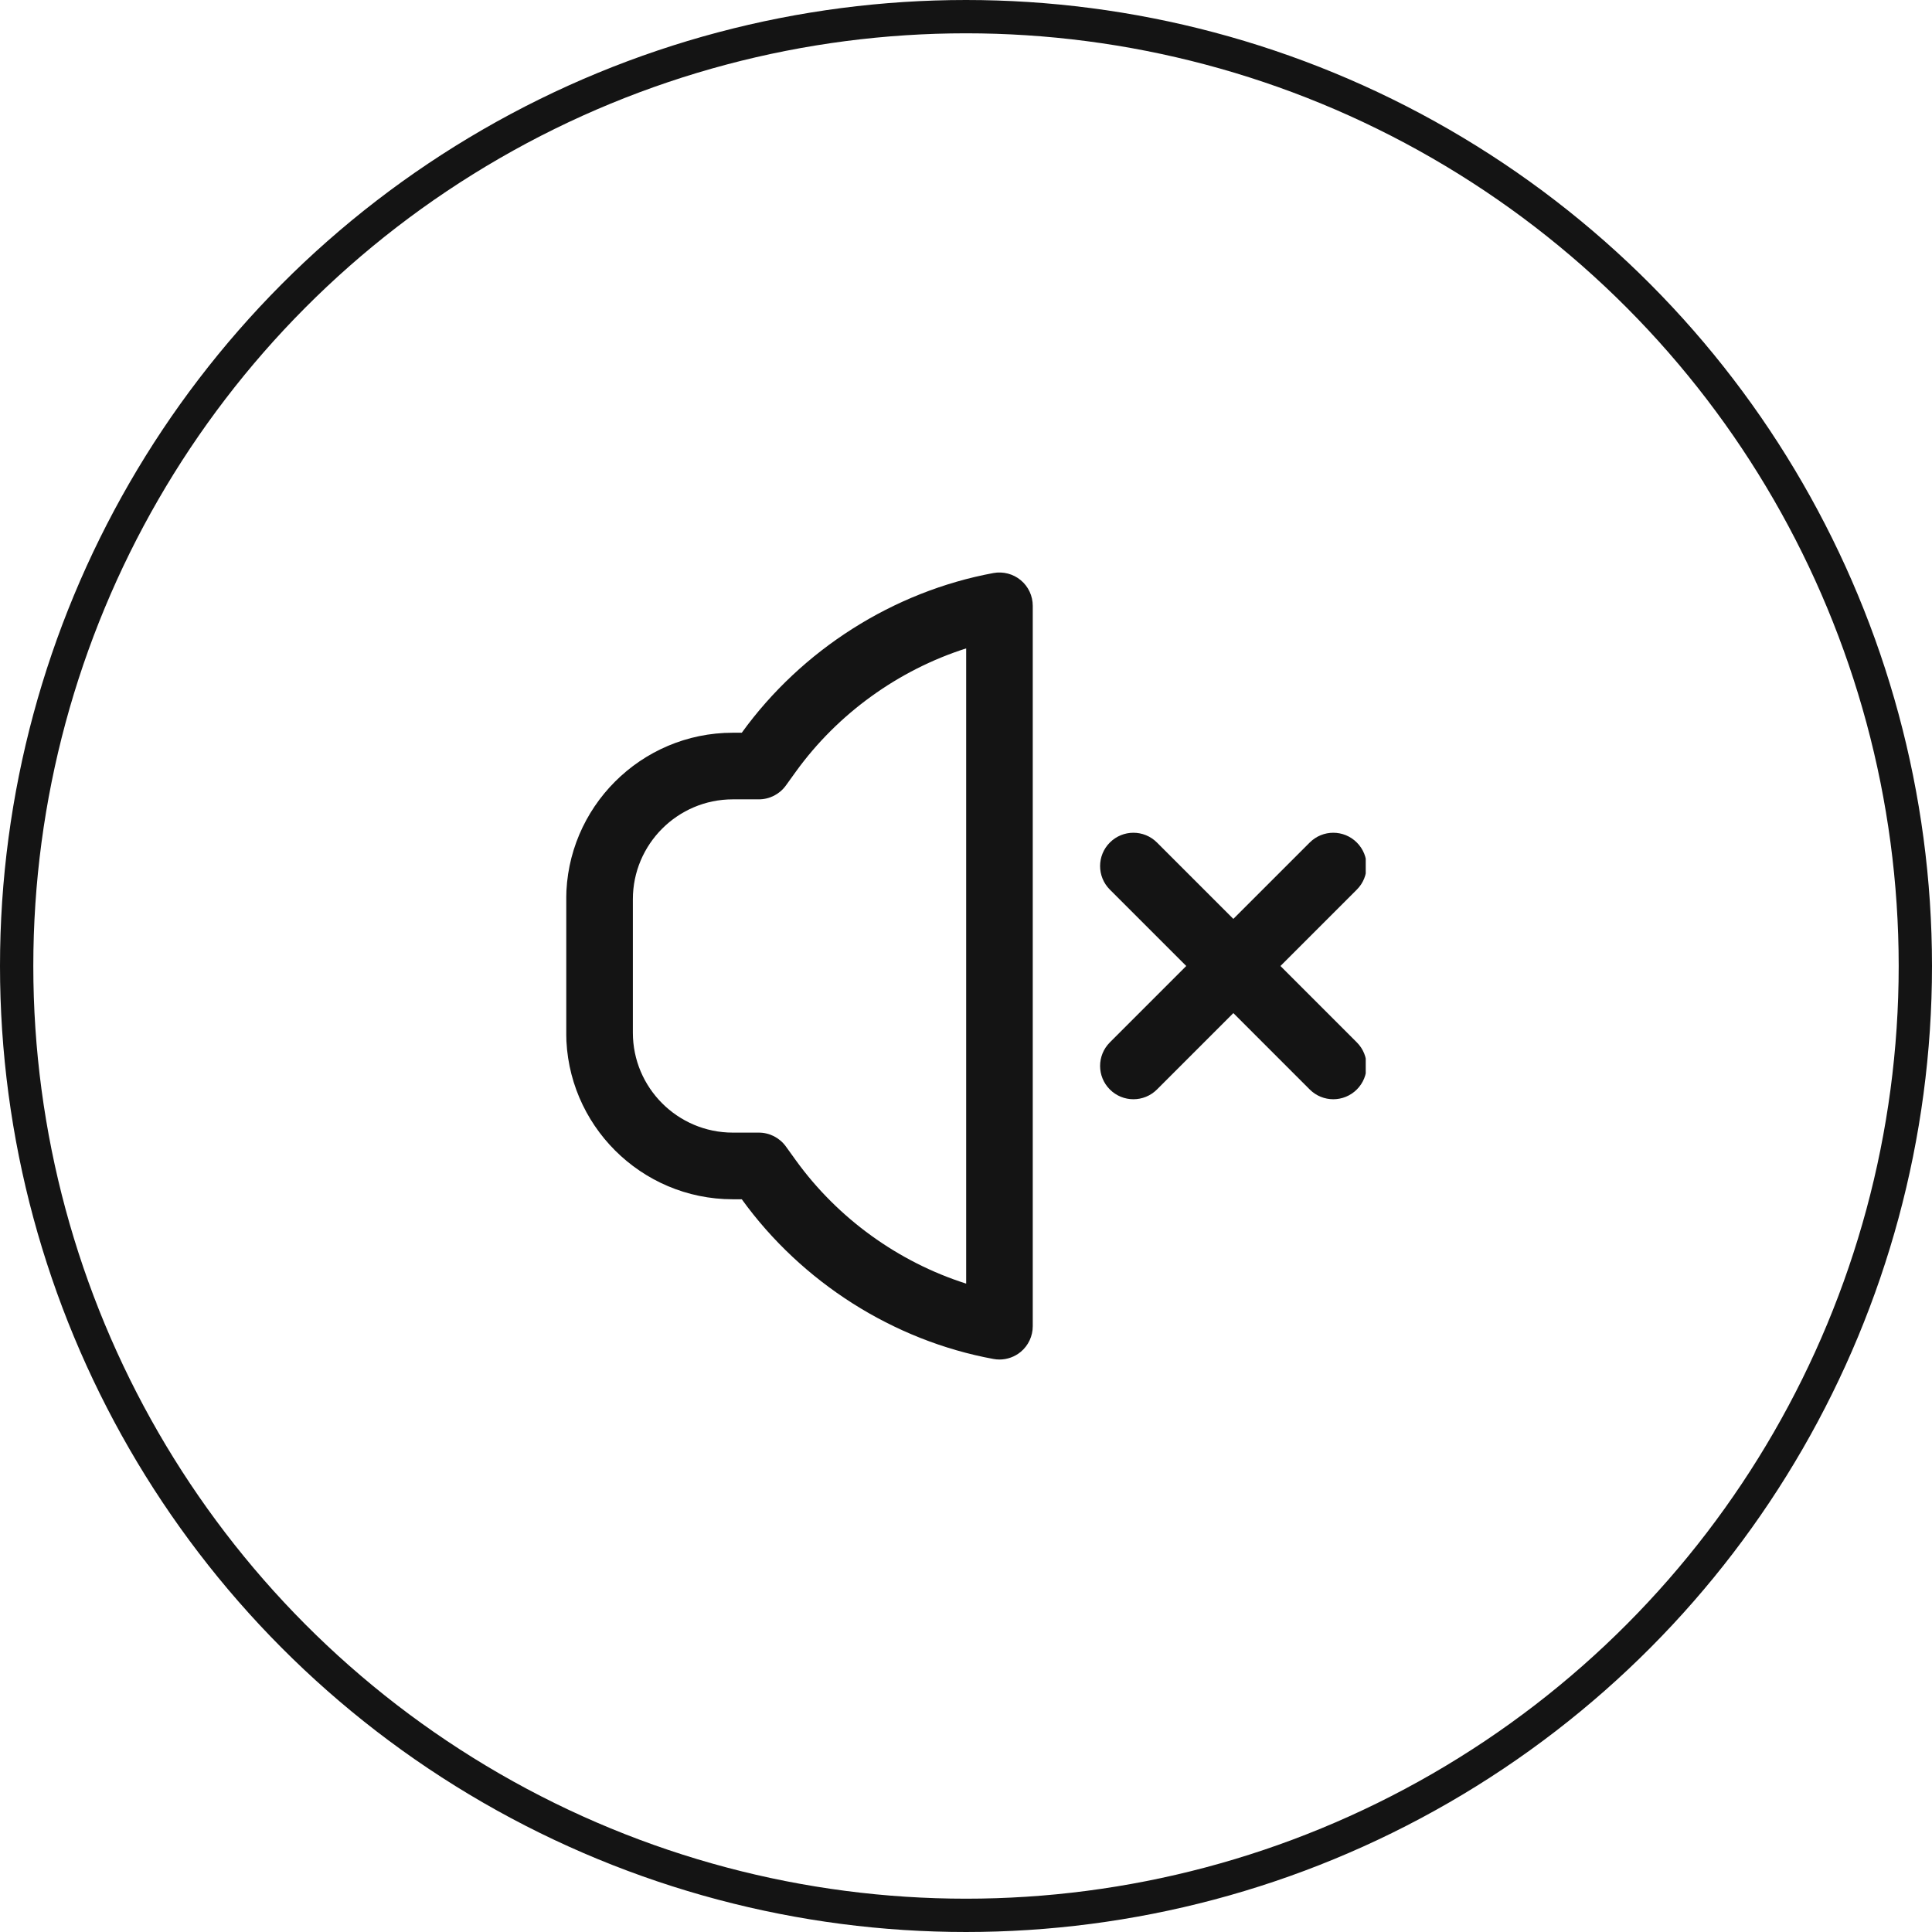 <svg width="58" height="58" viewBox="0 0 58 58" fill="none" xmlns="http://www.w3.org/2000/svg">
<g clip-path="url(#clip0_1894_112)">
<path d="M30.644 17.418C30.416 17.228 30.115 17.15 29.823 17.203C26.822 17.758 24.069 19.505 22.269 21.997H21.998C19.241 21.998 16.998 24.241 16.998 26.998V31.003C16.998 33.76 19.241 36.003 21.998 36.003H22.269C24.071 38.498 26.824 40.246 29.823 40.797C29.883 40.808 29.944 40.814 30.004 40.814C30.236 40.814 30.463 40.733 30.644 40.583C30.872 40.393 31.004 40.111 31.004 39.814V18.187C31.004 17.89 30.873 17.608 30.644 17.418ZM29.004 38.535C26.974 37.889 25.153 36.581 23.891 34.832L23.592 34.417C23.404 34.157 23.103 34.002 22.781 34.002H21.999C20.345 34.002 18.999 32.656 18.999 31.002V26.997C18.999 25.343 20.345 23.997 21.999 23.997H22.781C23.102 23.997 23.404 23.843 23.592 23.582L23.891 23.167C25.152 21.42 26.974 20.113 29.005 19.465V38.533L29.004 38.535ZM40.733 31.293C41.124 31.684 41.124 32.316 40.733 32.707C40.538 32.902 40.282 33 40.026 33C39.77 33 39.514 32.902 39.319 32.707L37.026 30.414L34.733 32.707C34.538 32.902 34.282 33 34.026 33C33.77 33 33.514 32.902 33.319 32.707C32.928 32.316 32.928 31.684 33.319 31.293L35.612 29L33.319 26.707C32.928 26.316 32.928 25.684 33.319 25.293C33.71 24.902 34.342 24.902 34.733 25.293L37.026 27.586L39.319 25.293C39.71 24.902 40.342 24.902 40.733 25.293C41.124 25.684 41.124 26.316 40.733 26.707L38.44 29L40.733 31.293Z" fill="#141414"/>
</g>
<circle cx="29" cy="29" r="28.5" stroke="#141414"/>
<defs>
<clipPath id="clip0_1894_112">
<rect width="24" height="24" fill="white" transform="translate(17 17)"/>
</clipPath>
</defs>
</svg>
